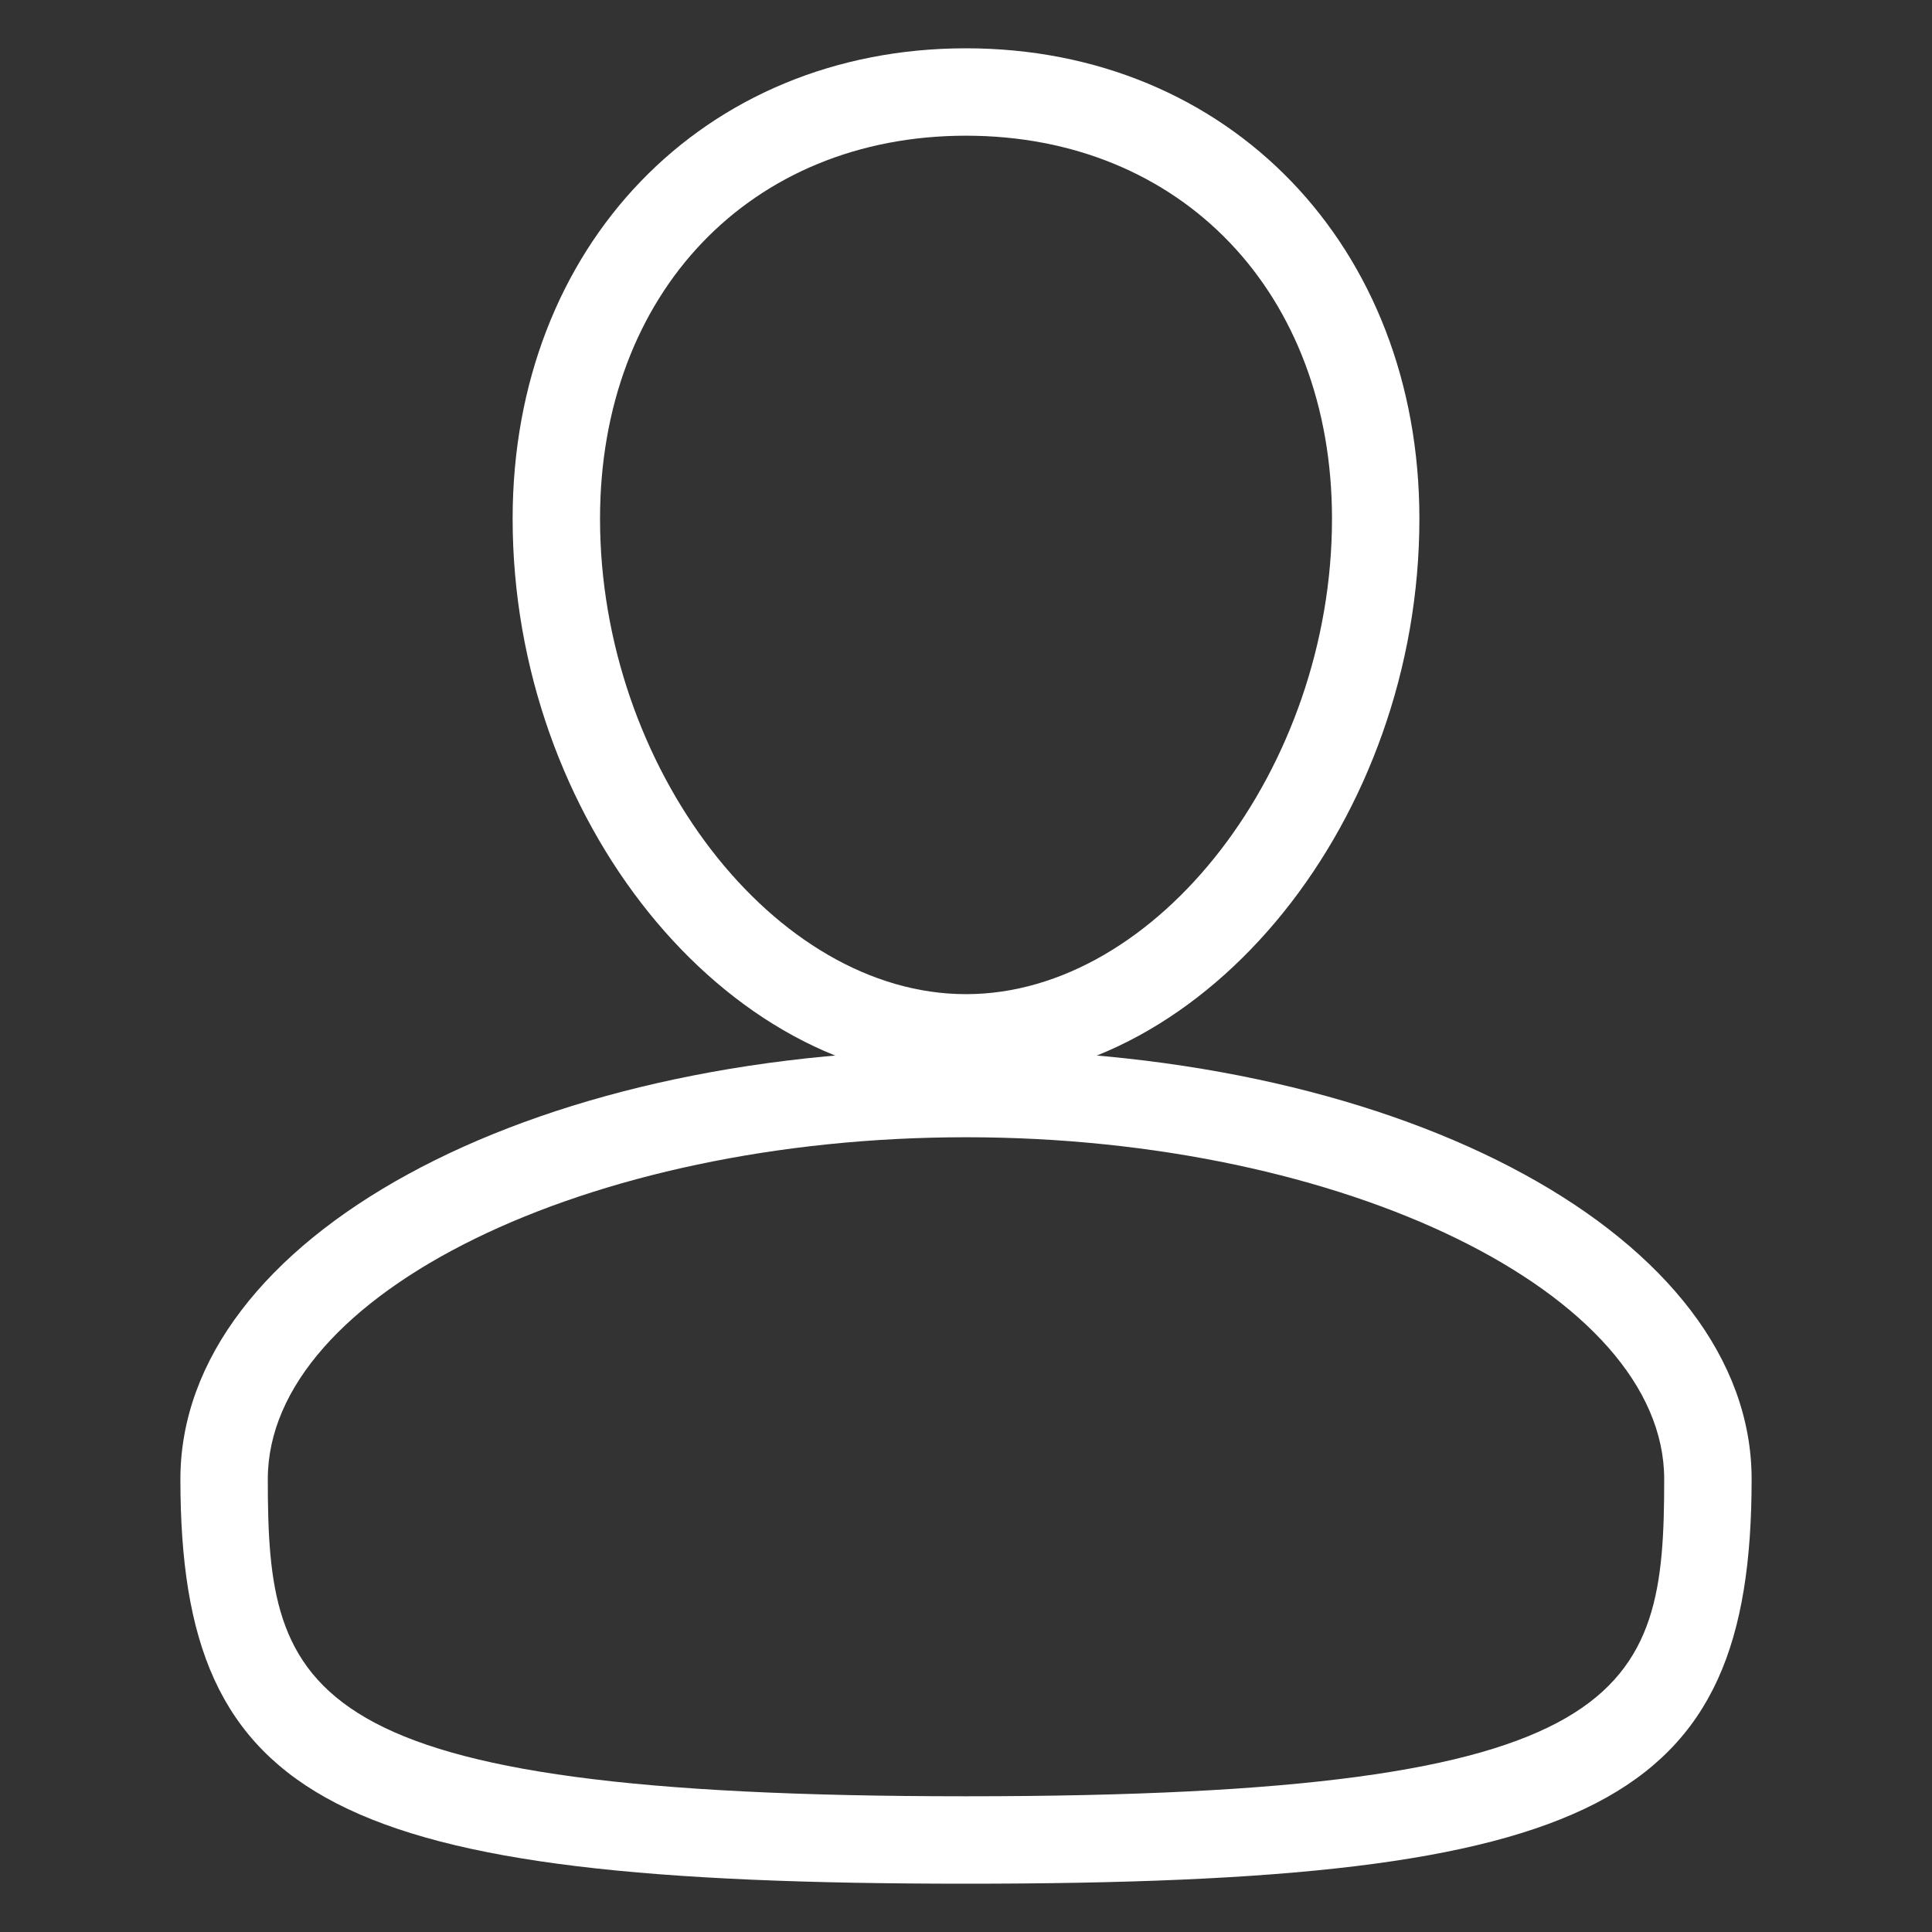 <svg width="80" height="80" viewBox="0 0 80 80" fill="none" xmlns="http://www.w3.org/2000/svg">
<rect x="0" y="0" width="80" height="80" fill="#333333" stroke="none"/>
<path d="M40 78C13.854 78 7.47 74.712 7.47 61.249C7.47 51.28 21.759 43.472 40 43.472C58.242 43.472 72.531 51.28 72.531 61.249C72.531 74.712 66.147 78 40 78ZM40 47.091C24.328 47.091 11.089 53.574 11.089 61.249C11.089 70.117 12.317 74.38 40 74.38C67.683 74.38 68.911 70.117 68.911 61.249C68.911 53.574 55.671 47.091 40 47.091Z" fill="white"/>
<path d="M40 44.784C29.999 44.784 21.227 33.894 21.227 21.48C21.227 10.192 29.123 2 40 2C50.878 2 58.774 10.192 58.774 21.48C58.774 33.894 50.001 44.784 40 44.784ZM40 5.619C31.078 5.619 24.846 12.141 24.846 21.48C24.846 31.782 32.069 41.166 40 41.166C47.931 41.166 55.155 31.782 55.155 21.48C55.155 12.141 48.923 5.619 40 5.619Z" fill="white"/>
</svg>
